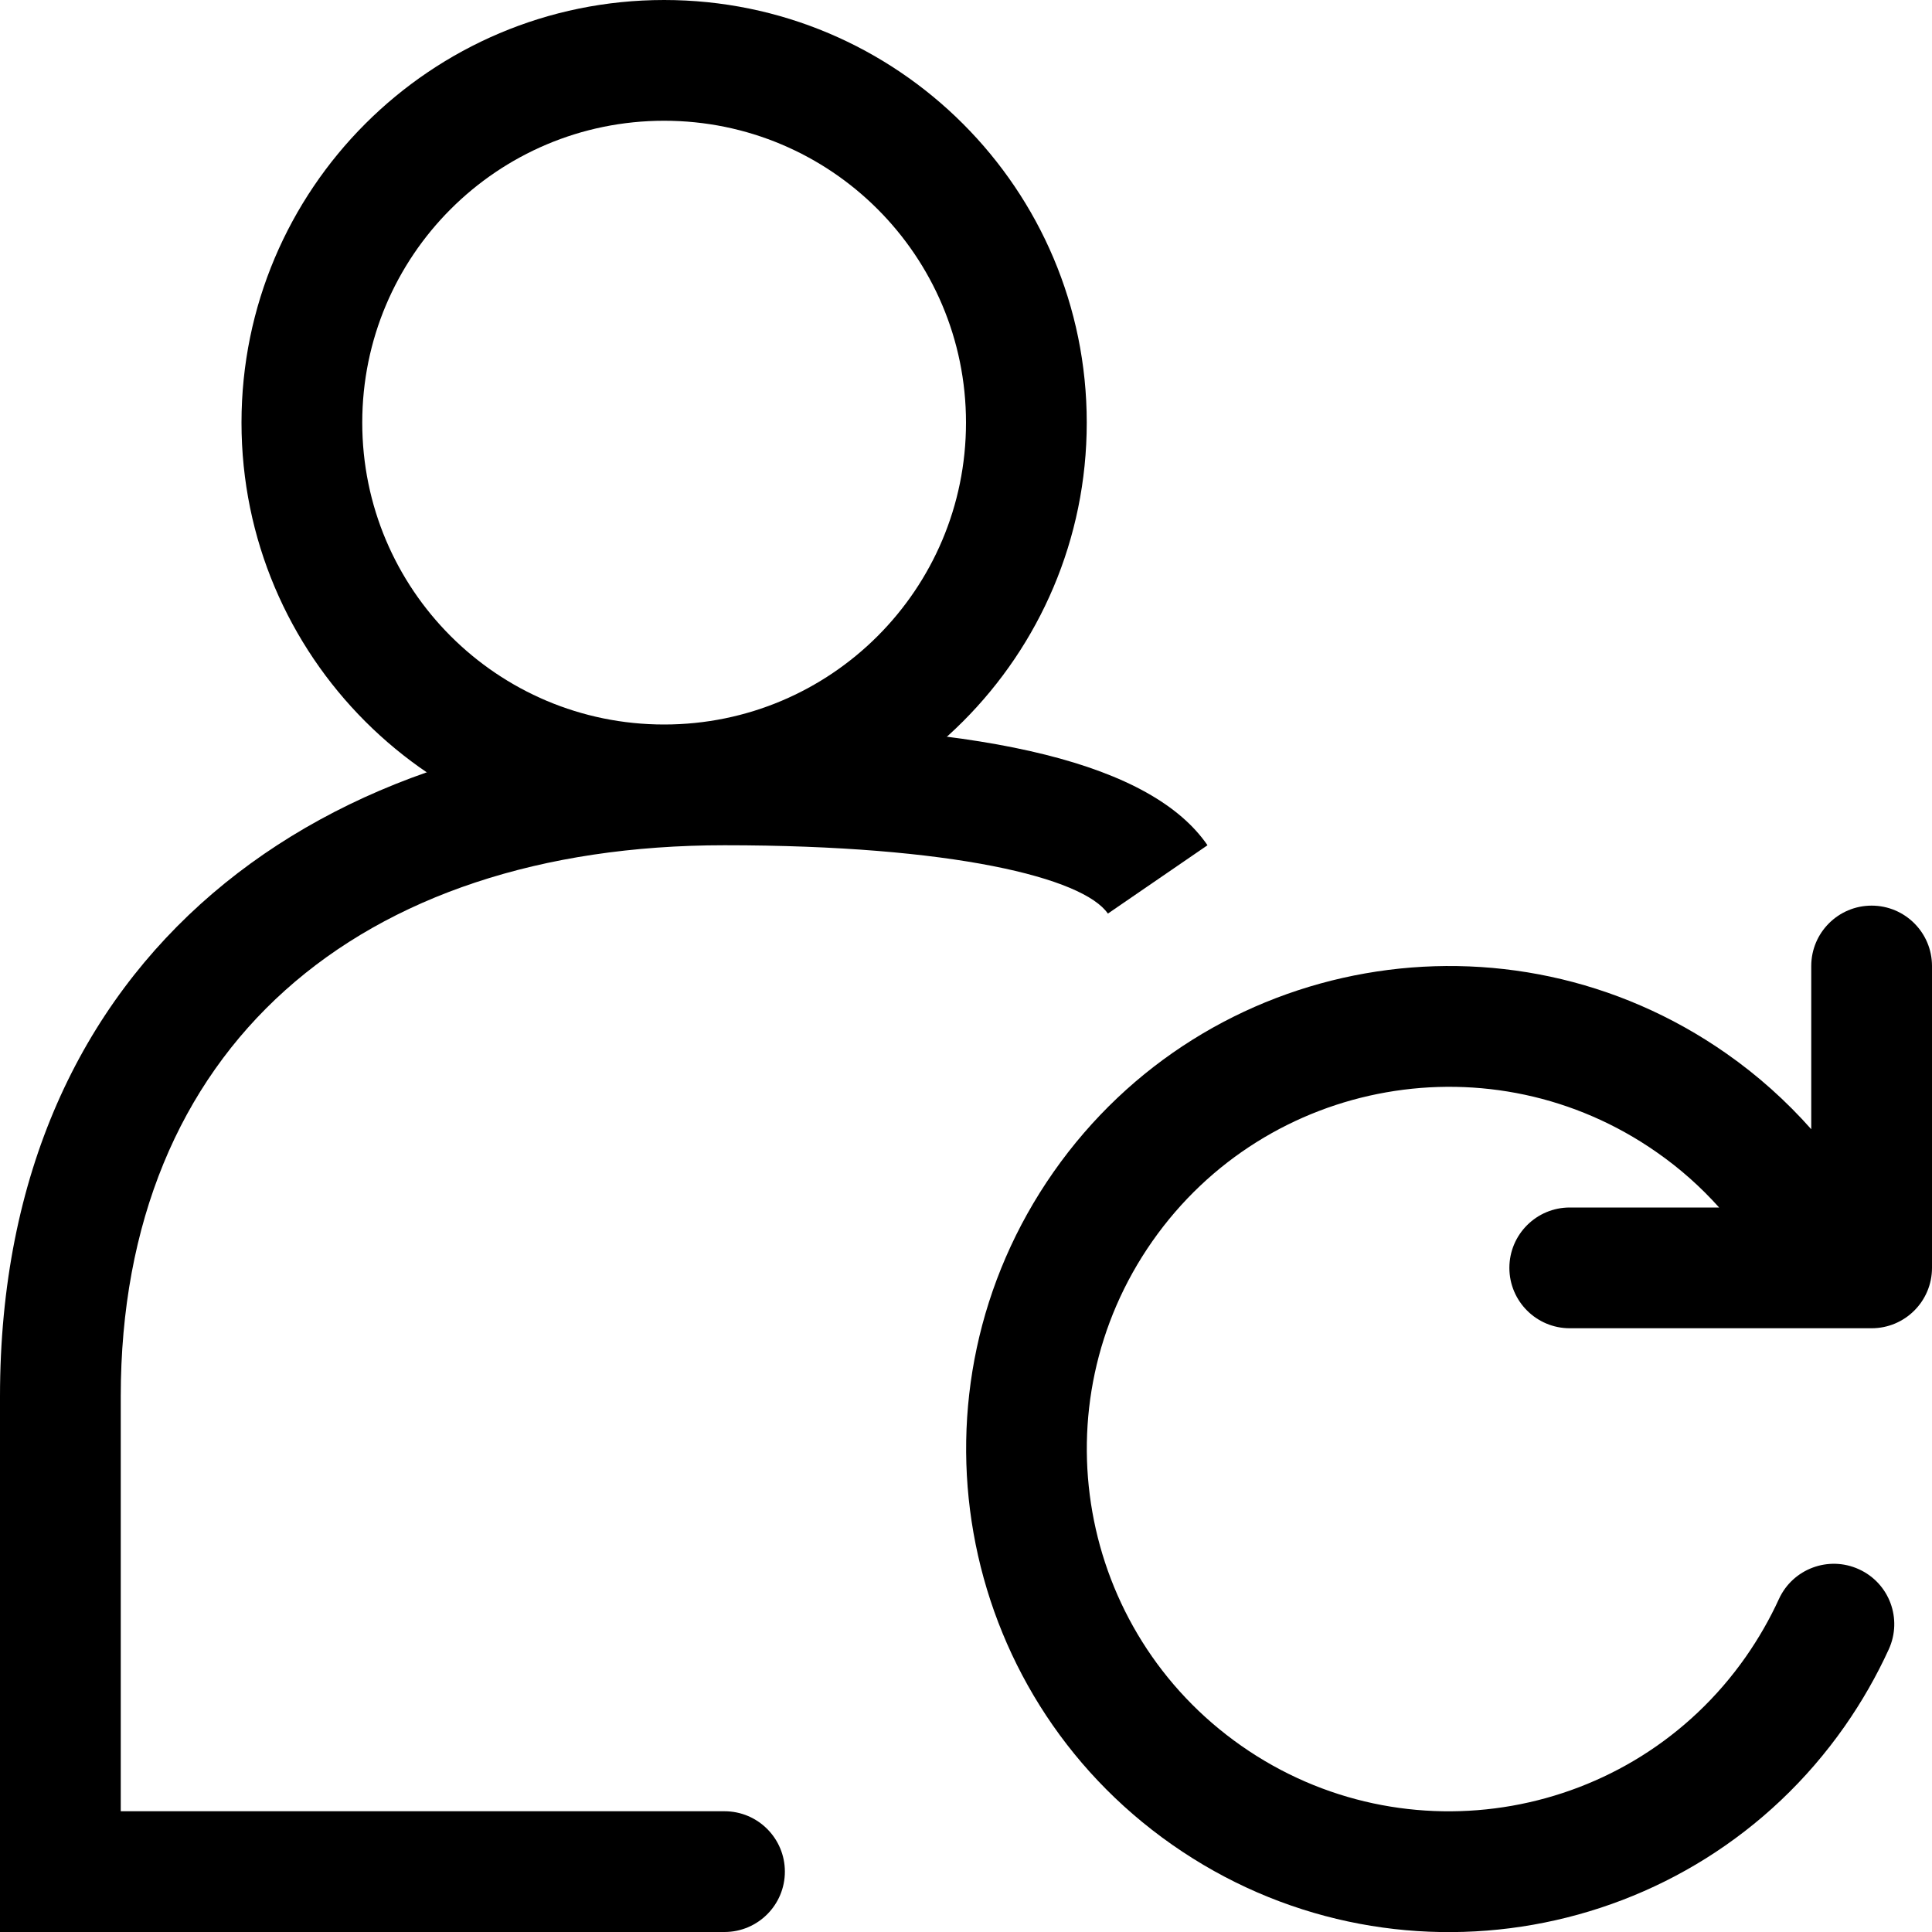 <!-- Generated by IcoMoon.io -->
<svg version="1.1" xmlns="http://www.w3.org/2000/svg" width="16" height="16" viewBox="0 0 16 16">
<title>user-change</title>
<path d="M5.5 6c1.381 0 2.5-1.119 2.5-2.5s-1.119-2.5-2.5-2.5c-1.381 0-2.5 1.119-2.5 2.5s1.119 2.5 2.5 2.5zM5.5 7c-1.933 0-3.5-1.567-3.5-3.5s1.567-3.5 3.5-3.5c1.933 0 3.5 1.567 3.5 3.5s-1.567 3.5-3.5 3.5z"></path>
<path d="M0 16v-4.435c0-3.687 2.693-5.565 6-5.565 2.209 0 3.542 0.333 4 1l-0.825 0.566c-0.203-0.296-1.283-0.566-3.175-0.566-3.036 0-5 1.682-5 4.565v3.435h5c0.276 0 0.5 0.224 0.5 0.5s-0.224 0.5-0.5 0.5v0h-6z"></path>
<path d="M15 9.353v-1.353c0-0.276 0.224-0.5 0.5-0.5s0.5 0.224 0.5 0.5v2.5c0 0.276-0.224 0.5-0.5 0.5h-2.5c-0.276 0-0.5-0.224-0.5-0.5s0.224-0.5 0.5-0.5h1.237c-0.152-0.17-0.325-0.324-0.516-0.457-1.357-0.95-3.228-0.62-4.178 0.737s-0.62 3.228 0.737 4.178c1.357 0.95 3.228 0.62 4.178-0.737 0.106-0.152 0.198-0.312 0.274-0.478 0.115-0.251 0.411-0.362 0.663-0.247s0.362 0.411 0.247 0.663c-0.101 0.221-0.223 0.434-0.364 0.636-1.267 1.81-3.761 2.249-5.571 0.982s-2.249-3.761-0.982-5.571c1.267-1.81 3.761-2.249 5.571-0.982 0.262 0.183 0.498 0.395 0.706 0.63z"></path>
</svg>
